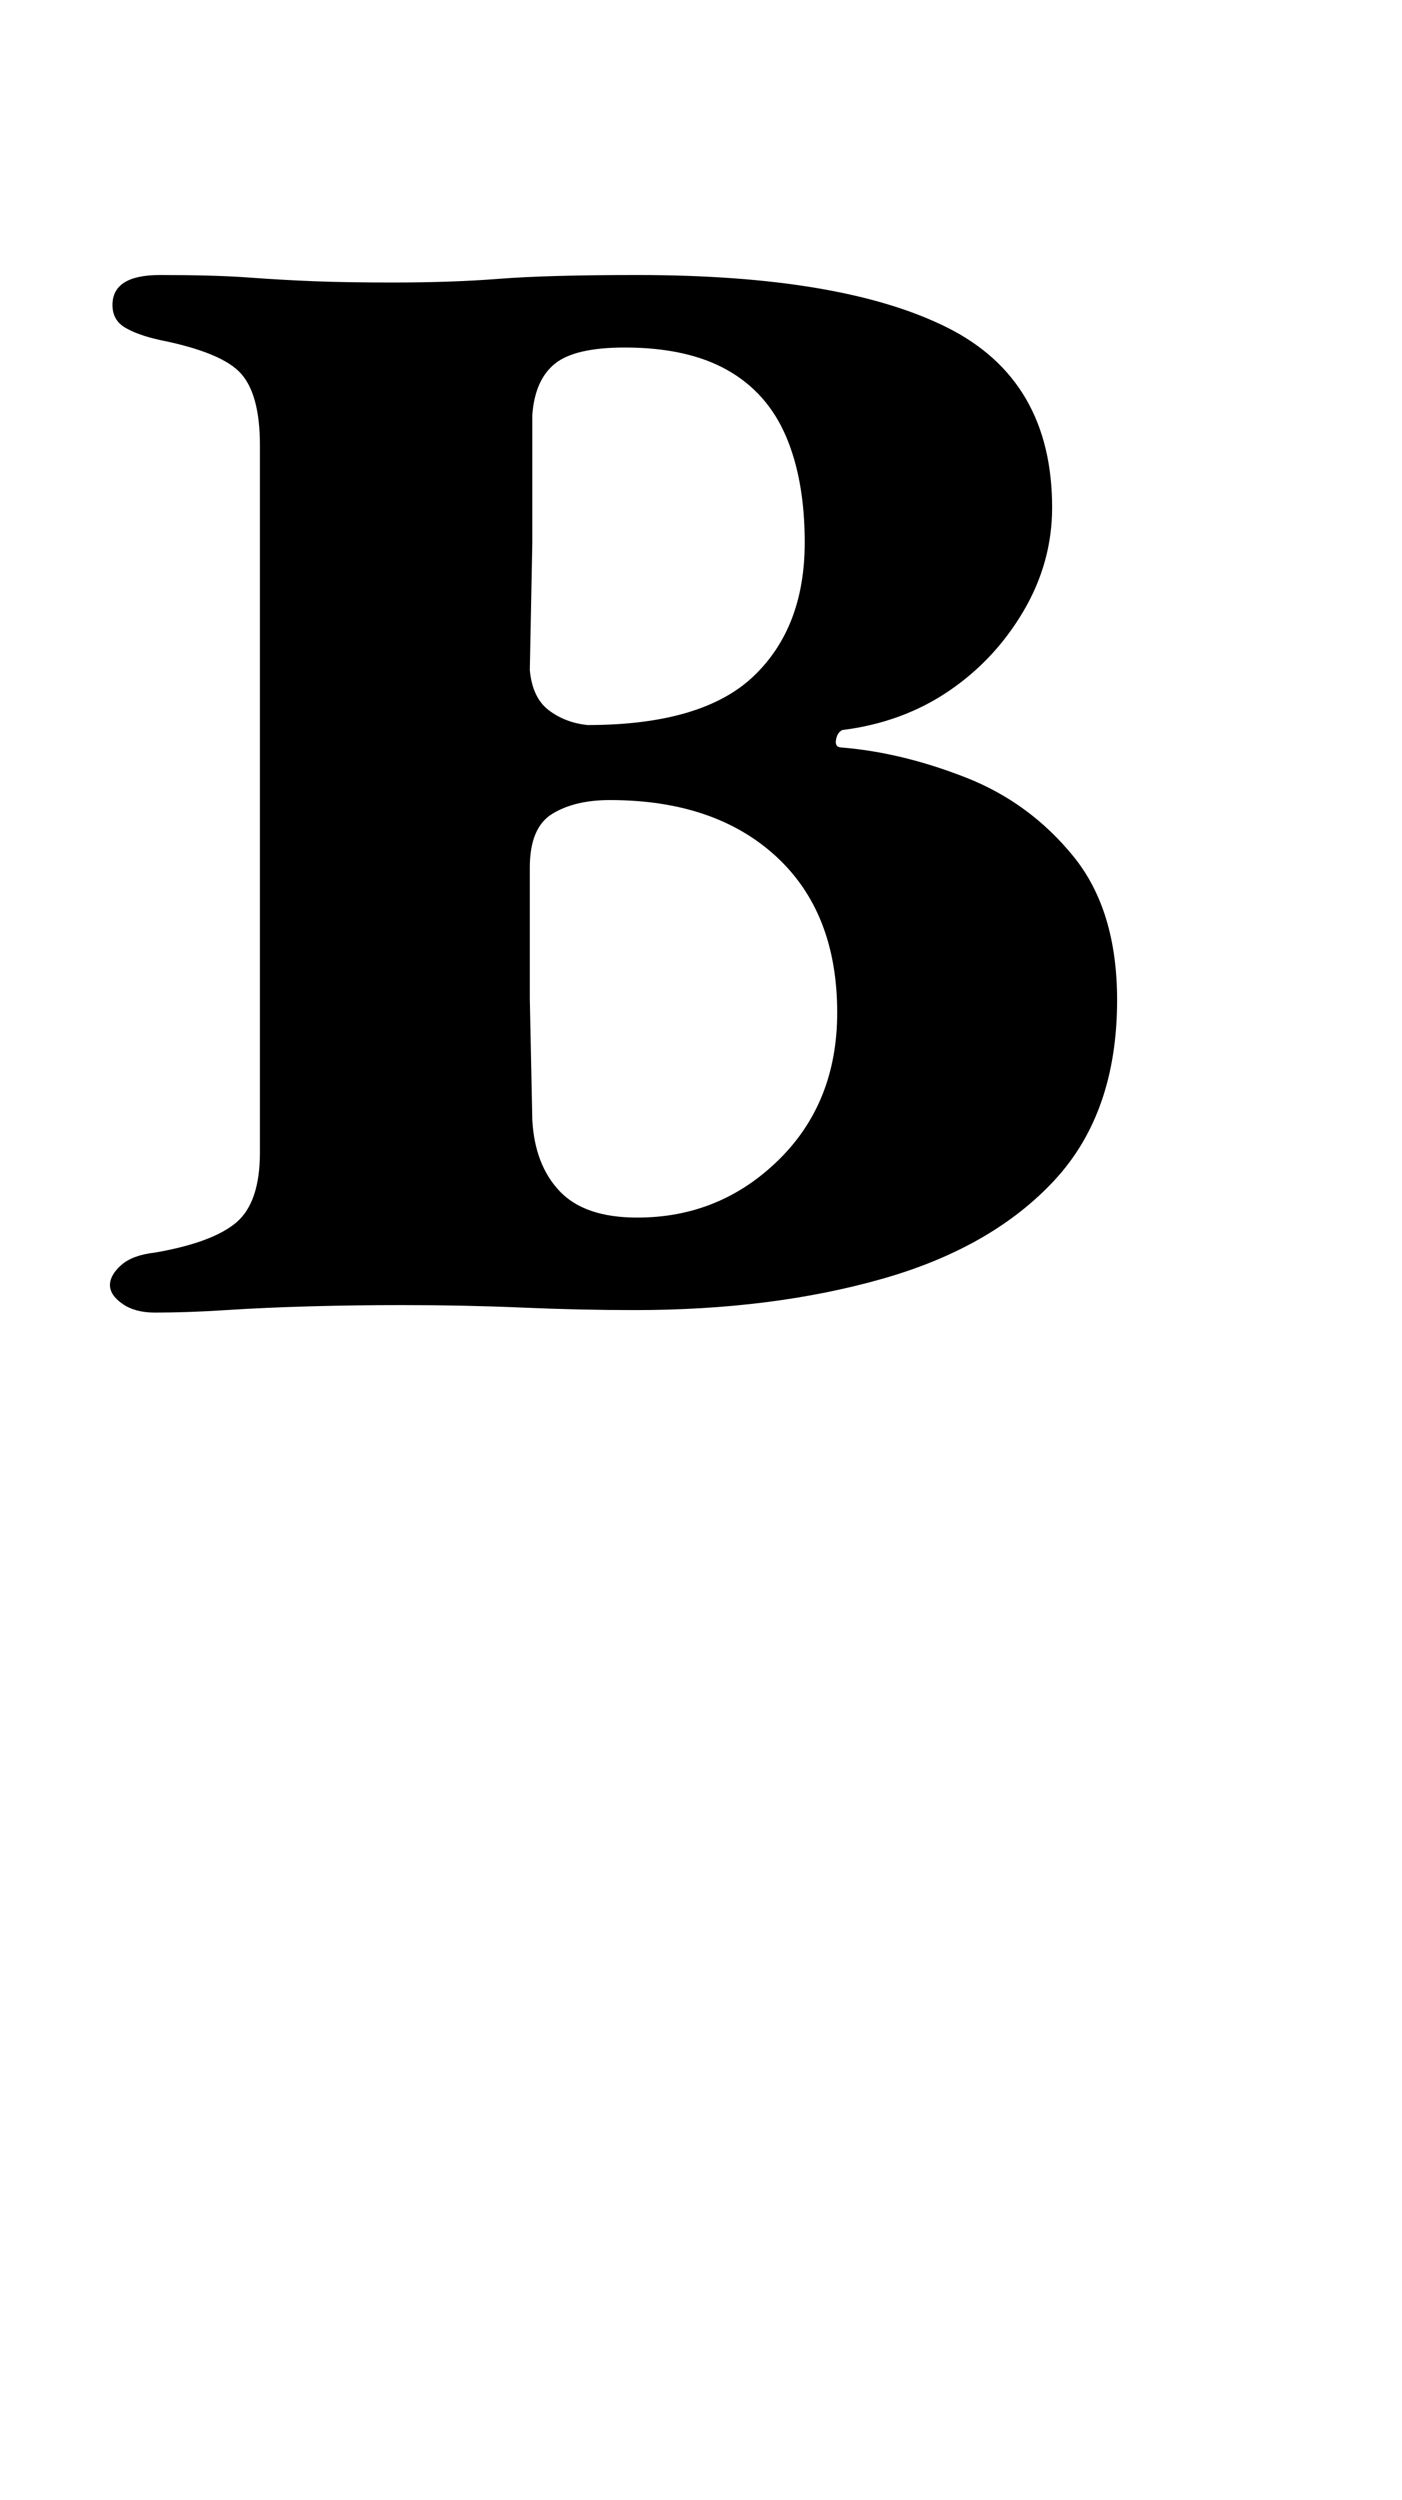 <?xml version="1.0" standalone="no"?>
<!DOCTYPE svg PUBLIC "-//W3C//DTD SVG 1.1//EN" "http://www.w3.org/Graphics/SVG/1.1/DTD/svg11.dtd" >
<svg xmlns="http://www.w3.org/2000/svg" xmlns:xlink="http://www.w3.org/1999/xlink" version="1.1" viewBox="-10 0 561 1000">
  <g transform="matrix(1 0 0 -1 0 800)">
   <path fill="currentColor"
d="M52 275q-8 0 -13 3.5t-5 7.5t4.5 8t13.5 5q23 4 32.5 12t9.5 28v283q0 20 -7.5 28.5t-32.5 13.5q-9 2 -14 5t-5 9q0 12 19 12q22 0 35.5 -1t26.5 -1.5t31 -0.5q24 0 43 1.5t55 1.5q82 0 124 -21t42 -72q0 -22 -11.5 -41.5t-30 -32t-42.5 -15.5q-2 -1 -2.5 -4t2.5 -3
q24 -2 49.5 -12t43 -31.5t17.5 -57.5q0 -45 -25 -72t-69 -39.5t-99 -12.5q-22 0 -45 1t-48 1q-19 0 -37 -0.5t-33.5 -1.5t-28.5 -1zM245 313q33 0 56.5 23t23.5 59q0 40 -24.5 62.5t-66.5 22.5q-14 0 -23 -5.5t-9 -21.5v-52.5t1 -48.5q1 -18 11 -28.5t31 -10.5zM225 510
q46 0 66.5 19.5t20.5 53.5q0 25 -7.5 42.5t-23.5 26.5t-41 9q-20 0 -28 -6.5t-9 -20.5v-51t-1 -51q1 -11 7.5 -16t15.5 -6z" />
  </g>

</svg>
